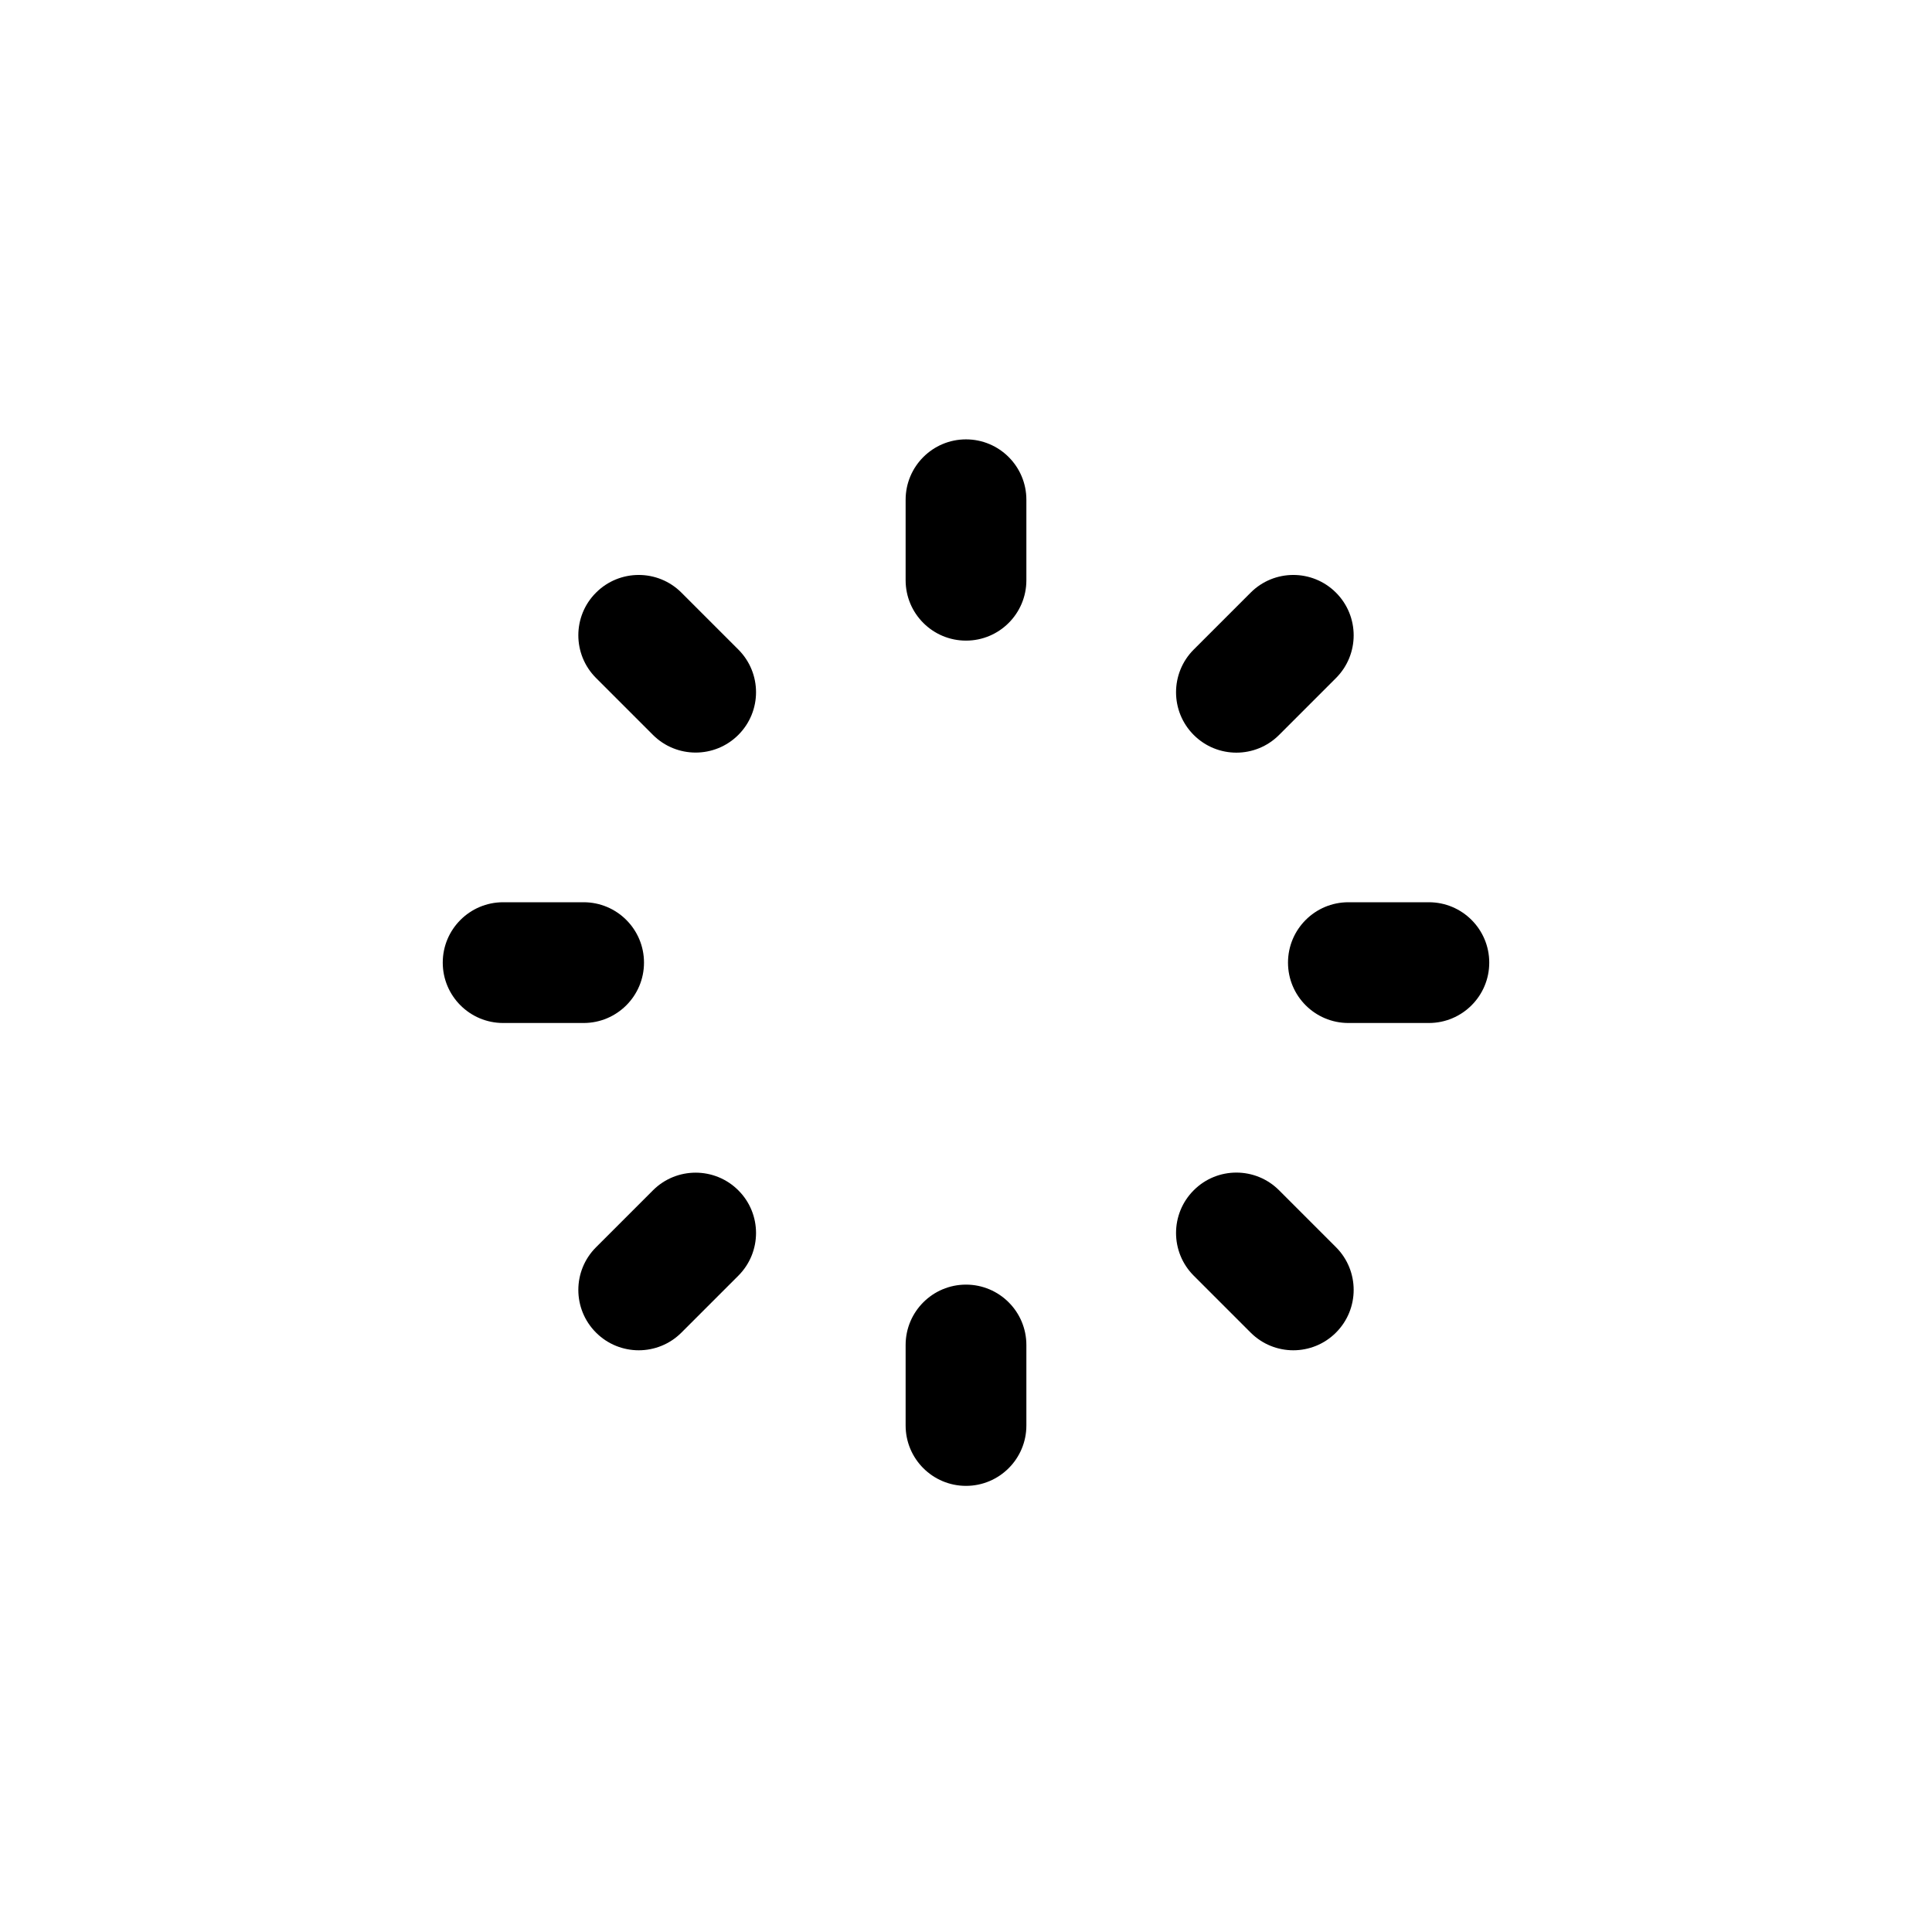 <svg width="24" height="24" viewBox="0 0 24 24" fill="none" xmlns="http://www.w3.org/2000/svg">
<path fill-rule="evenodd" clip-rule="evenodd" d="M12 5.458C12.414 5.458 12.75 5.794 12.75 6.208V7.208C12.75 7.622 12.414 7.958 12 7.958C11.586 7.958 11.25 7.622 11.25 7.208V6.208C11.25 5.794 11.586 5.458 12 5.458ZM7.404 7.362C7.697 7.069 8.172 7.069 8.465 7.362L9.172 8.069C9.465 8.362 9.465 8.836 9.172 9.129C8.879 9.422 8.404 9.422 8.111 9.129L7.404 8.422C7.111 8.129 7.111 7.654 7.404 7.362ZM16.596 7.362C16.889 7.655 16.889 8.13 16.596 8.423L15.889 9.13C15.596 9.423 15.122 9.423 14.829 9.13C14.536 8.837 14.536 8.362 14.829 8.069L15.536 7.362C15.829 7.069 16.303 7.069 16.596 7.362ZM5.5 11.958C5.5 11.544 5.836 11.208 6.25 11.208H7.25C7.664 11.208 8 11.544 8 11.958C8 12.372 7.664 12.708 7.25 12.708H6.25C5.836 12.708 5.5 12.372 5.5 11.958ZM16 11.958C16 11.544 16.336 11.208 16.75 11.208H17.75C18.164 11.208 18.5 11.544 18.5 11.958C18.5 12.372 18.164 12.708 17.75 12.708H16.75C16.336 12.708 16 12.372 16 11.958ZM14.829 14.786C15.121 14.493 15.596 14.493 15.889 14.786L16.596 15.493C16.889 15.786 16.889 16.261 16.596 16.554C16.303 16.847 15.829 16.847 15.536 16.554L14.829 15.847C14.536 15.554 14.536 15.079 14.829 14.786ZM9.172 14.787C9.465 15.079 9.465 15.554 9.172 15.847L8.465 16.554C8.172 16.847 7.697 16.847 7.404 16.554C7.111 16.261 7.111 15.787 7.404 15.494L8.111 14.787C8.404 14.494 8.879 14.494 9.172 14.787ZM12 15.958C12.414 15.958 12.75 16.294 12.75 16.708V17.708C12.75 18.122 12.414 18.458 12 18.458C11.586 18.458 11.25 18.122 11.25 17.708V16.708C11.25 16.294 11.586 15.958 12 15.958Z" fill="currentColor"/>
</svg>
